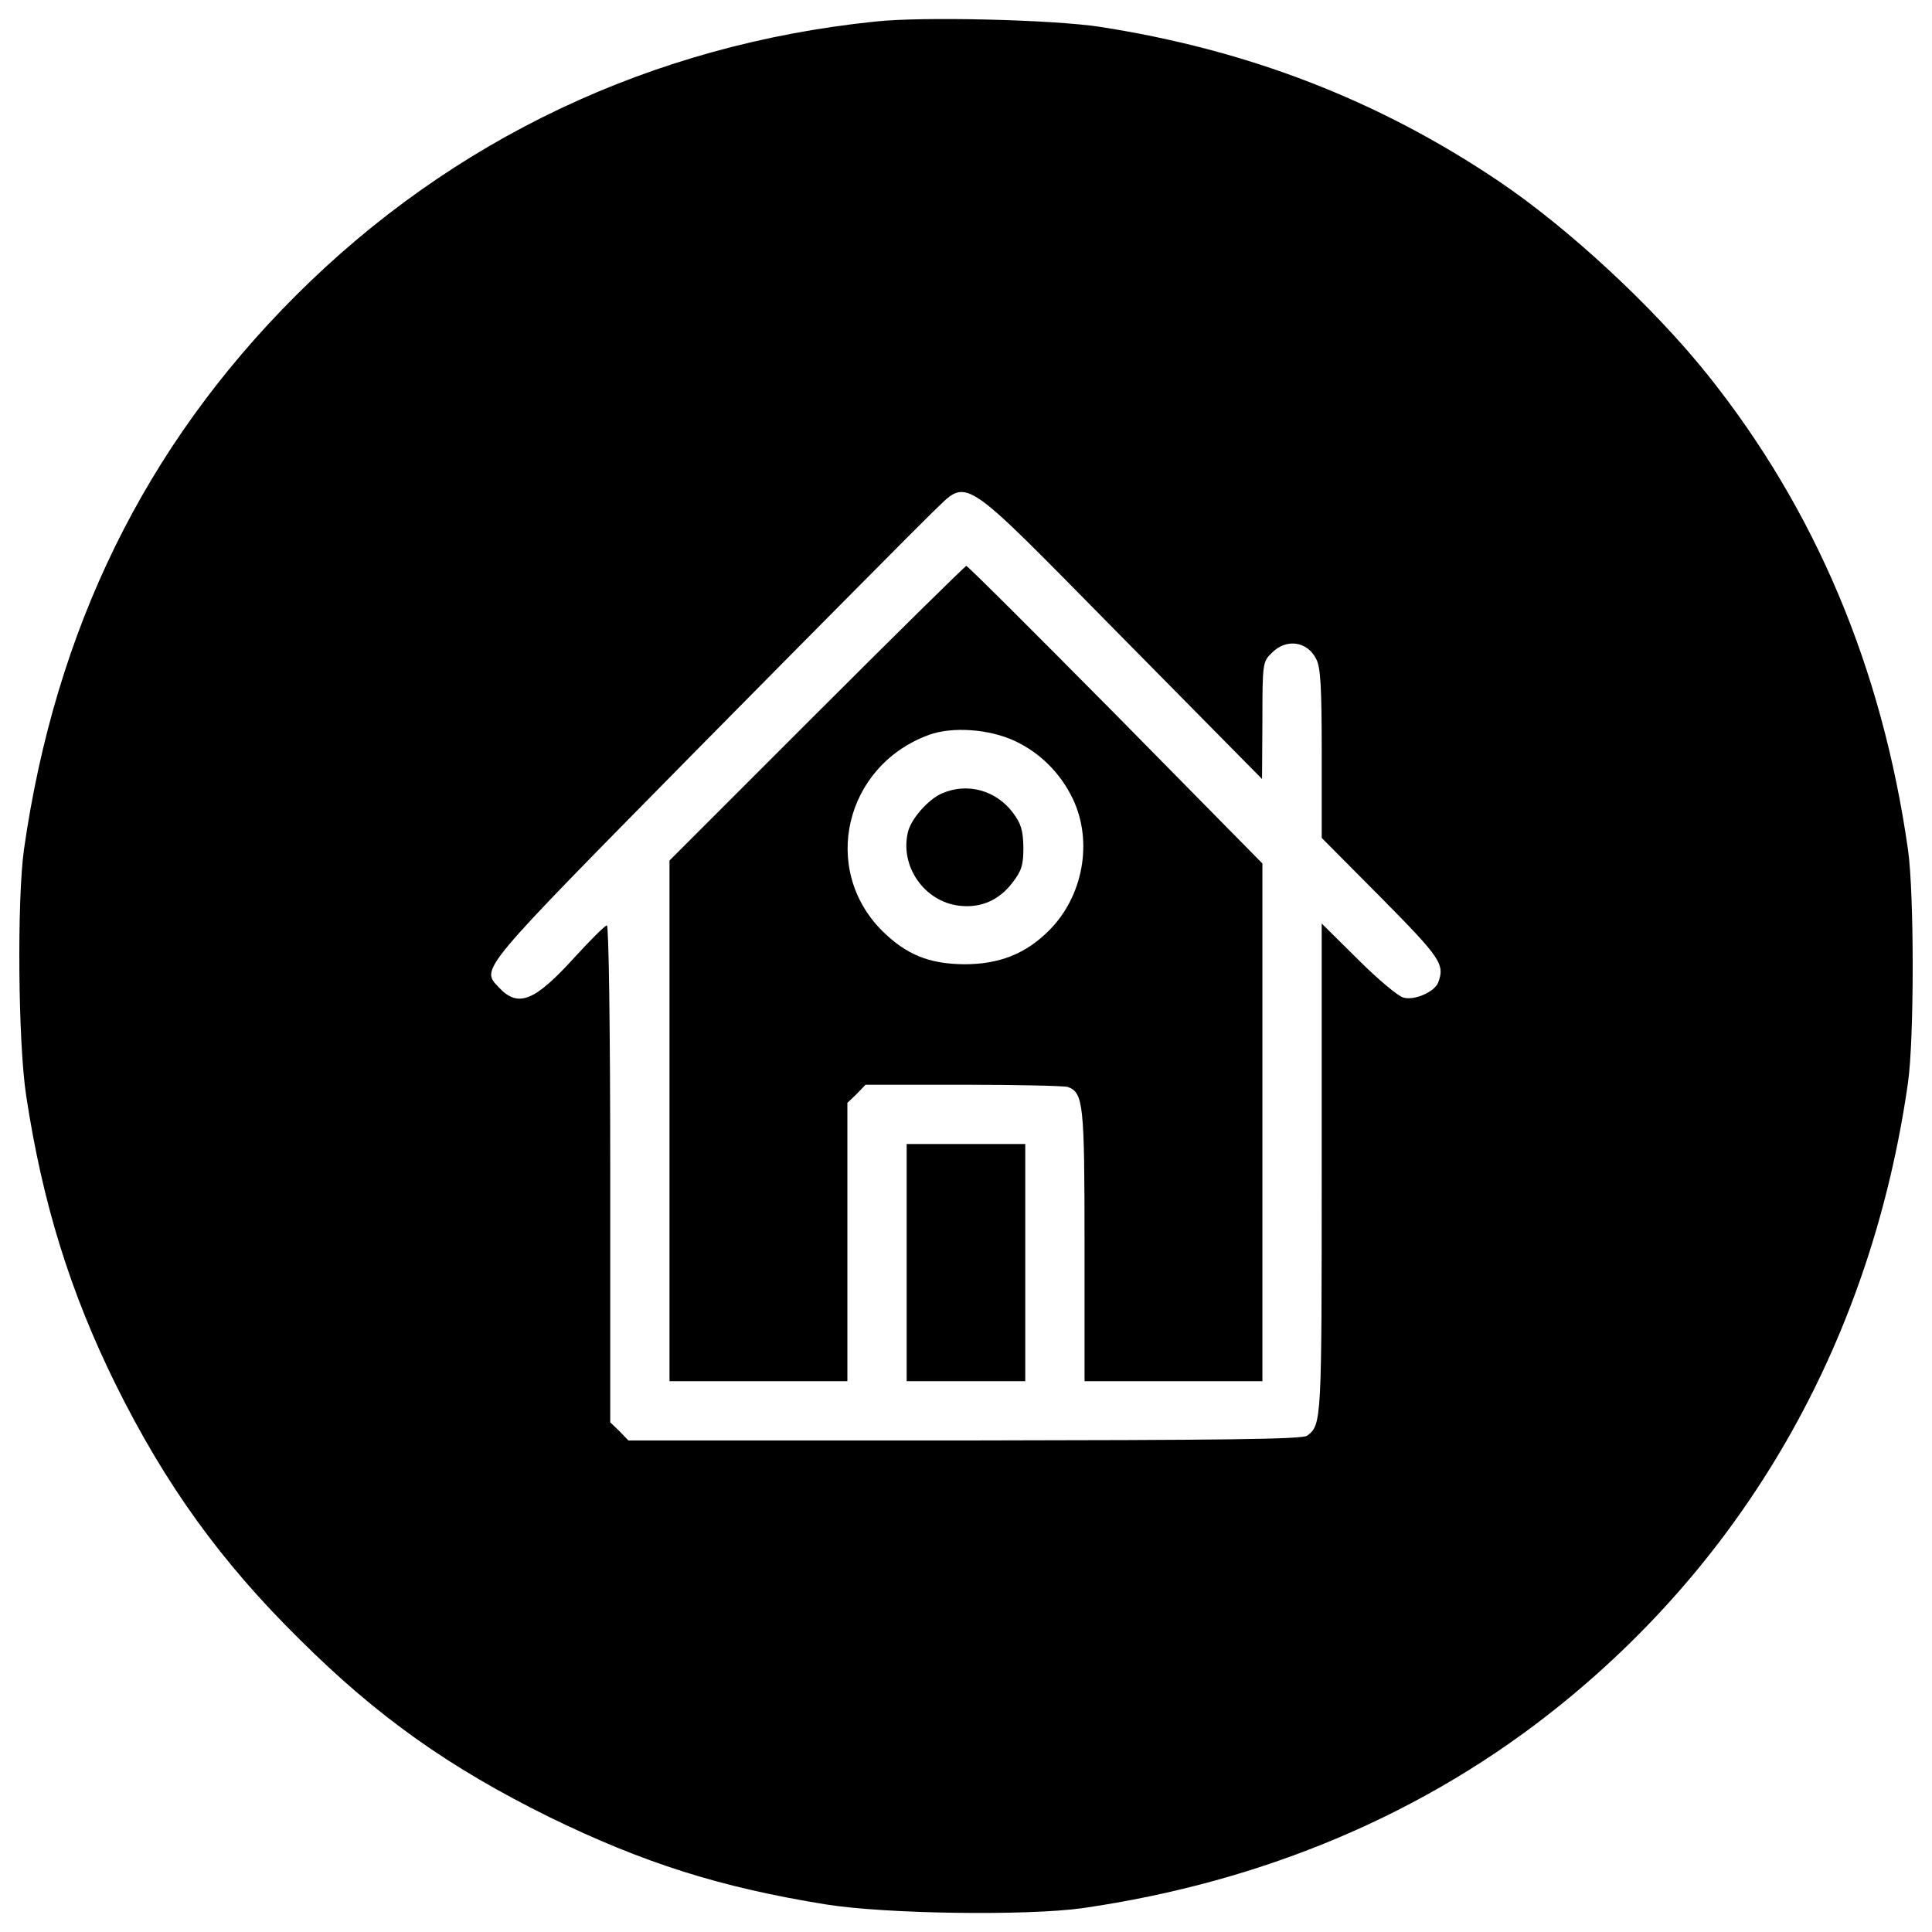 <?xml version="1.0" encoding="utf-8"?>
<!-- Svg Vector Icons : http://www.sfont.cn -->
<!DOCTYPE svg PUBLIC "-//W3C//DTD SVG 1.1//EN" "http://www.w3.org/Graphics/SVG/1.1/DTD/svg11.dtd">
<svg version="1.1" xmlns="http://www.w3.org/2000/svg" xmlns:xlink="http://www.w3.org/1999/xlink" x="0px" y="0px" viewBox="0 0 1000 1000" enable-background="new 0 0 1000 1000" xml:space="preserve">
<g><g transform="translate(0,512) scale(0.1,-0.1)"><path d="M4529.9,5008.4c-1154.7-118.9-2188.5-608-2999.9-1419.4C751.3,2810.3,287.1,1864.7,124.1,723.5C87.7,462.6,93.4-277.8,135.6-552c84.4-556.2,228.3-1018.5,464.2-1496.1c257-517.9,542.8-914.9,951.4-1317.7c402.8-400.9,774.9-663.6,1290.9-918.7c487.2-237.8,884.2-364.4,1432.8-452.7c308.8-49.9,1043.4-59.5,1329.2-19.2c941.8,136.2,1781.9,492.9,2474.3,1053c987.8,797.9,1611.2,1916.1,1797.2,3218.5c32.6,226.3,32.6,982,0,1208.4c-134.3,939.8-479.5,1758.9-1035.8,2455.1c-282,352.9-723.1,761.5-1081.8,1003.1c-623.4,420.1-1298.5,680.9-2067.7,799.8C5448.6,5018,4775.4,5035.3,4529.9,5008.4z M5797.7,1832.1l734.6-744.2l1.9,303.1c0,295.4,1.9,305,48,349.1c74.8,76.7,184.1,61.4,230.2-30.7c23-42.2,28.8-143.9,28.8-491V782.9L7148,474.1c310.7-314.6,331.8-345.2,295.4-441.2c-19.2-46-118.9-92.1-178.4-76.7c-26.8,5.8-134.3,95.9-235.9,197.6l-188,186.1V-931.8c0-1308.1,0-1321.6-74.8-1379.1c-23-19.2-433.5-23-1772.3-24.9H3252.5l-46,47.9l-47.9,46v1287c0,753.8-7.7,1285.1-17.3,1285.1s-84.4-74.8-166.9-165C2767.2-62.9,2682.8-97.5,2583.1,8c-94,101.6-122.8,67.1,1043.4,1250.6c594.6,602.3,1133.6,1145.1,1196.9,1206.5C5017.1,2647.3,4948,2693.3,5797.7,1832.1z"/><path d="M4226.8,1427.4l-761.5-761.5V-682.5v-1346.5h460.3H4386v719.3v721.2l48,46l46,47.9h508.3c278.1,0,521.7-5.8,539-11.5c80.6-30.7,86.3-86.3,86.3-822.8v-700.1h460.3h460.3v1340.7V650.6l-759.6,771.1c-418.1,422-765.3,769.1-773,769.1C4996,2190.8,4646.9,1847.5,4226.8,1427.4z M5251.1,1285.5c132.4-61.4,239.8-168.8,303.1-303c103.6-220.6,51.8-502.5-124.7-679c-120.8-120.8-257-174.5-439.2-174.5c-182.2,1.9-299.2,49.9-423.9,172.6C4246,621.8,4372.6,1157,4808,1316.2C4928.8,1360.3,5118.7,1346.8,5251.1,1285.5z"/><path d="M4875.1,1013.1c-71-30.7-157.3-130.4-174.5-195.6c-46-178.4,82.5-364.4,264.7-385.5c111.2-13.4,207.1,28.8,276.2,120.8c46,59.5,55.6,90.1,55.6,180.3c-1.9,90.2-11.5,122.8-55.6,182.2C5153.3,1030.4,5005.6,1070.6,4875.1,1013.1z"/><path d="M4692.9-1415.2v-613.8h306.9h306.9v613.8v613.8h-306.9h-306.9V-1415.2z"/></g></g>
</svg>